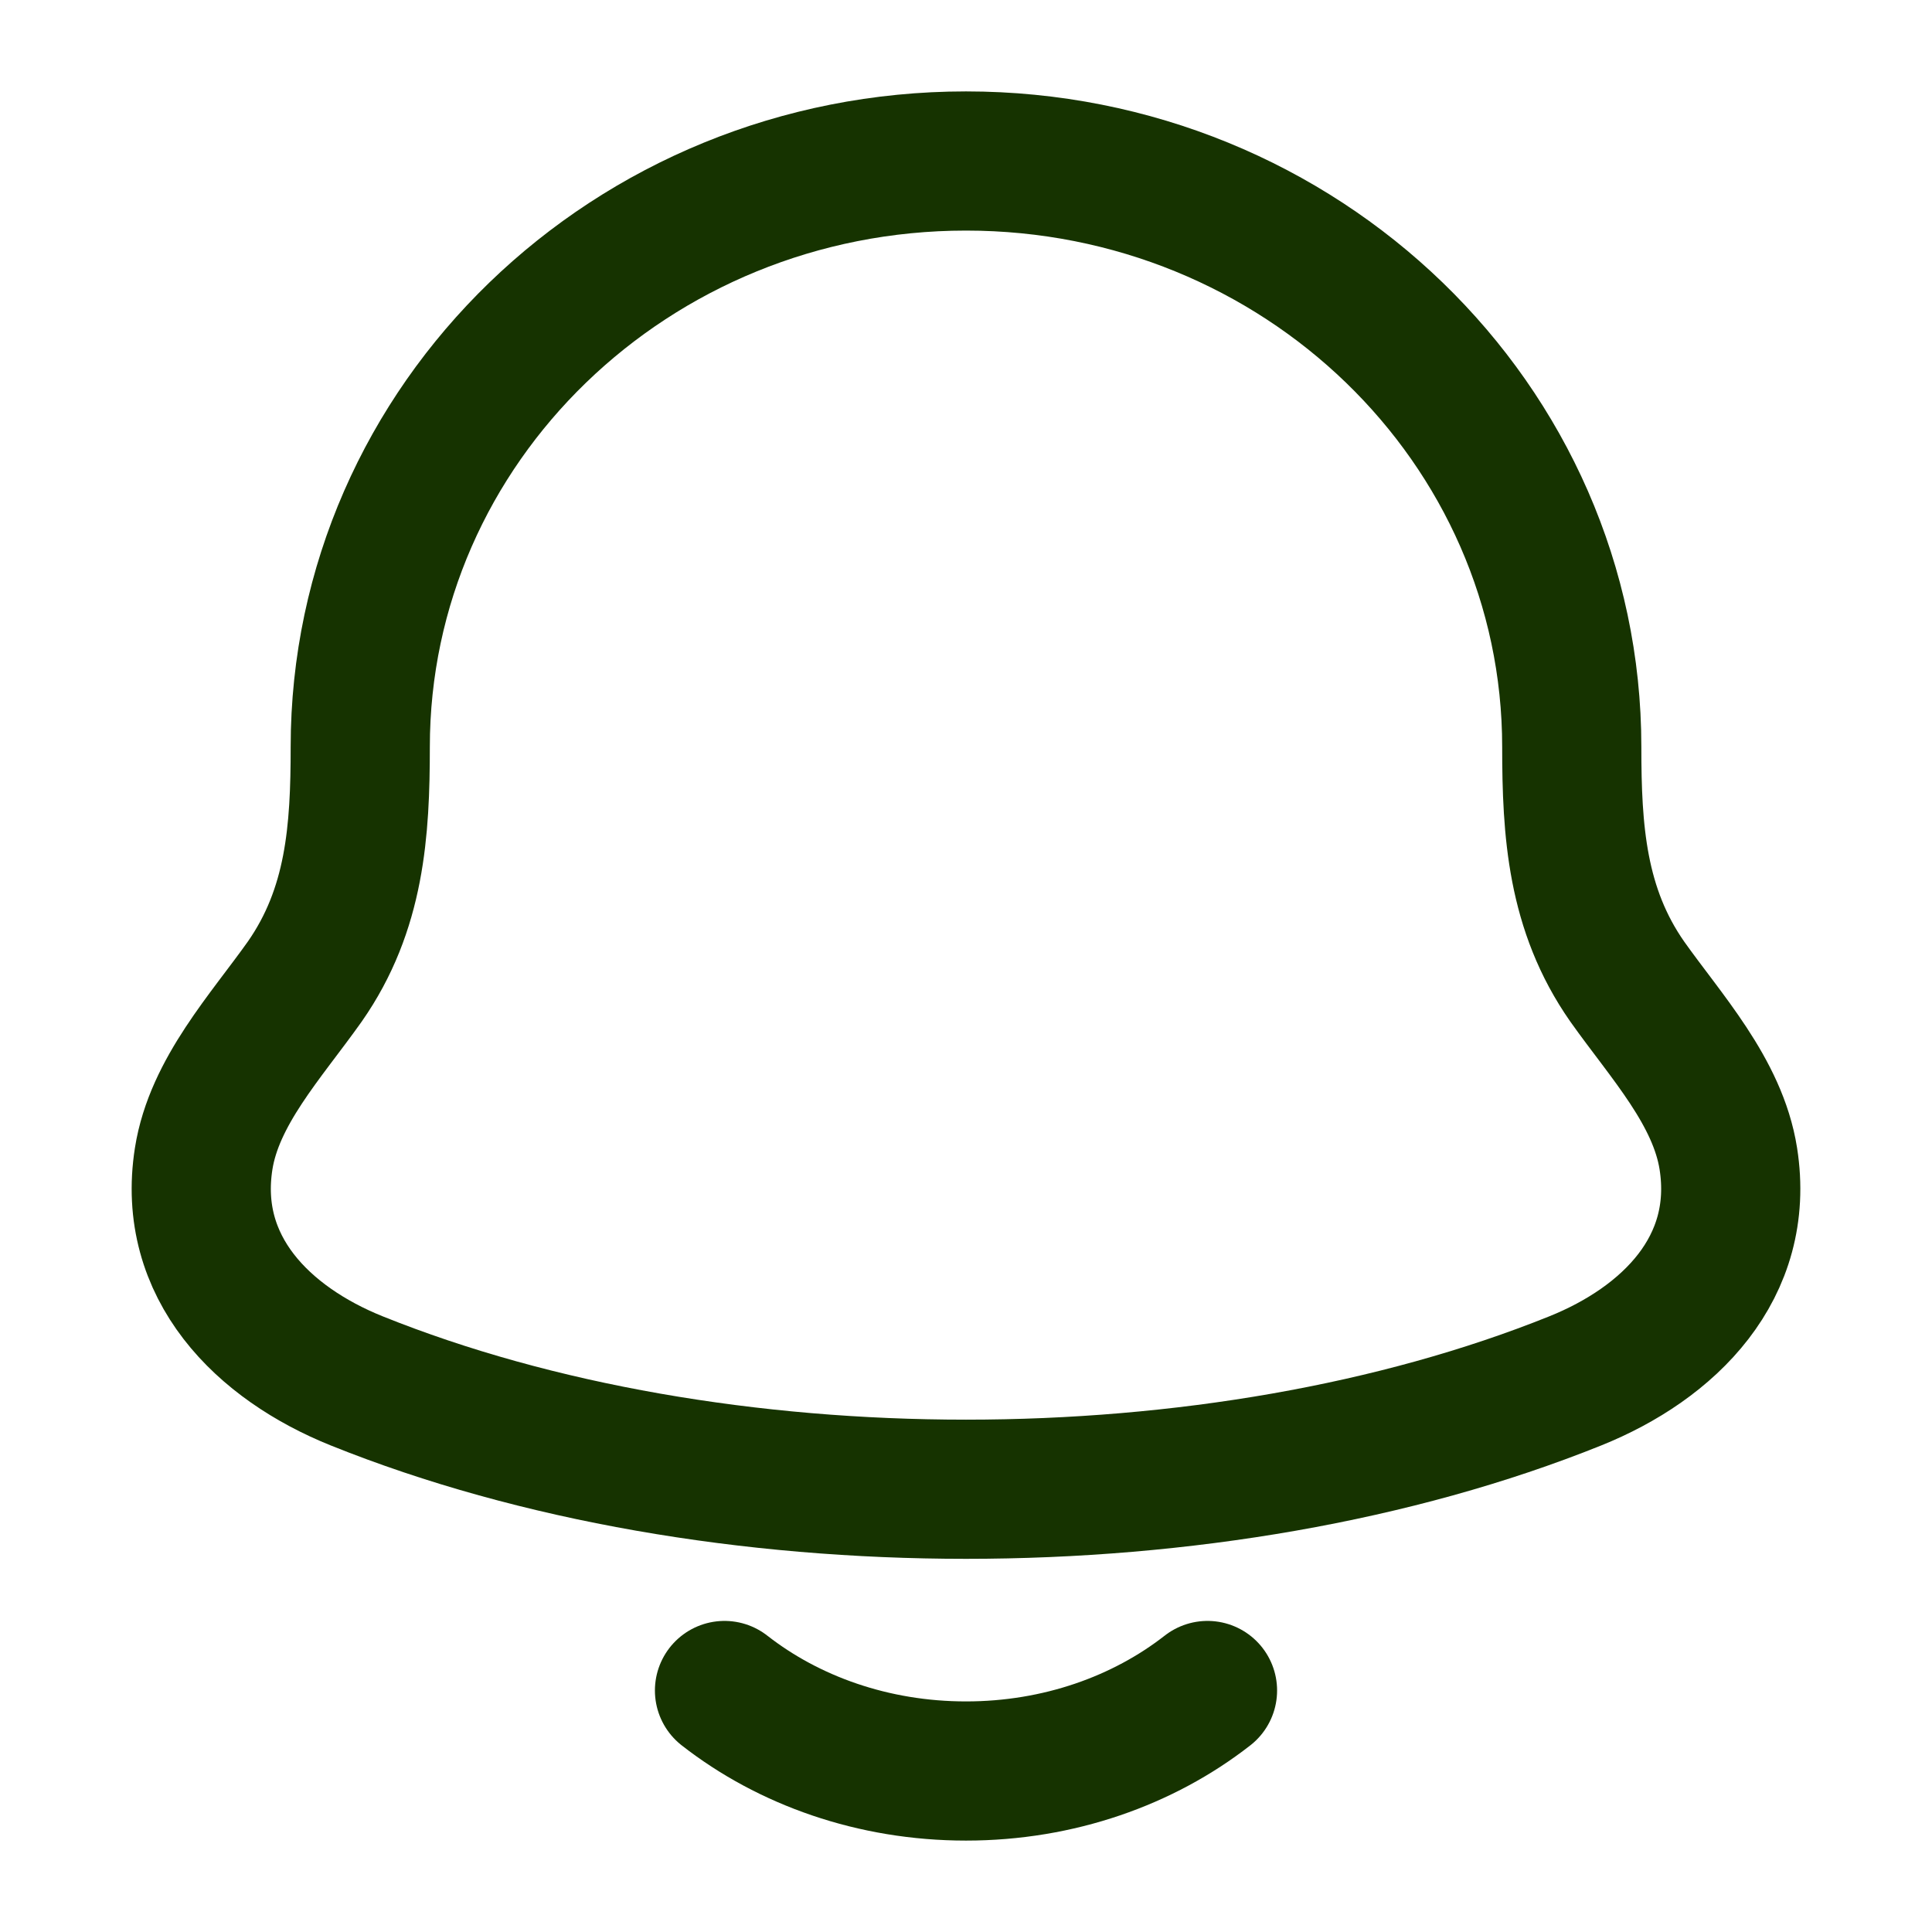 <svg width="118" height="118" viewBox="0 0 118 118" fill="none" xmlns="http://www.w3.org/2000/svg">
<path d="M12.439 70.77C11.393 77.423 16.068 82.04 21.791 84.341C43.733 93.164 74.267 93.164 96.209 84.341C101.932 82.04 106.607 77.423 105.561 70.77C104.919 66.682 101.742 63.278 99.388 59.954C96.304 55.546 95.998 50.739 95.998 45.624C95.998 25.857 79.433 9.833 59 9.833C38.567 9.833 22.003 25.857 22.003 45.624C22.002 50.739 21.696 55.546 18.613 59.954C16.259 63.278 13.081 66.682 12.439 70.77Z" stroke="#163300" stroke-width="8.5" stroke-linecap="round" stroke-linejoin="round"/>
<path d="M44.25 103.25C48.164 106.308 53.334 108.167 59 108.167C64.666 108.167 69.836 106.308 73.75 103.25" stroke="#163300" stroke-width="8.5" stroke-linecap="round" stroke-linejoin="round"/>
</svg>
